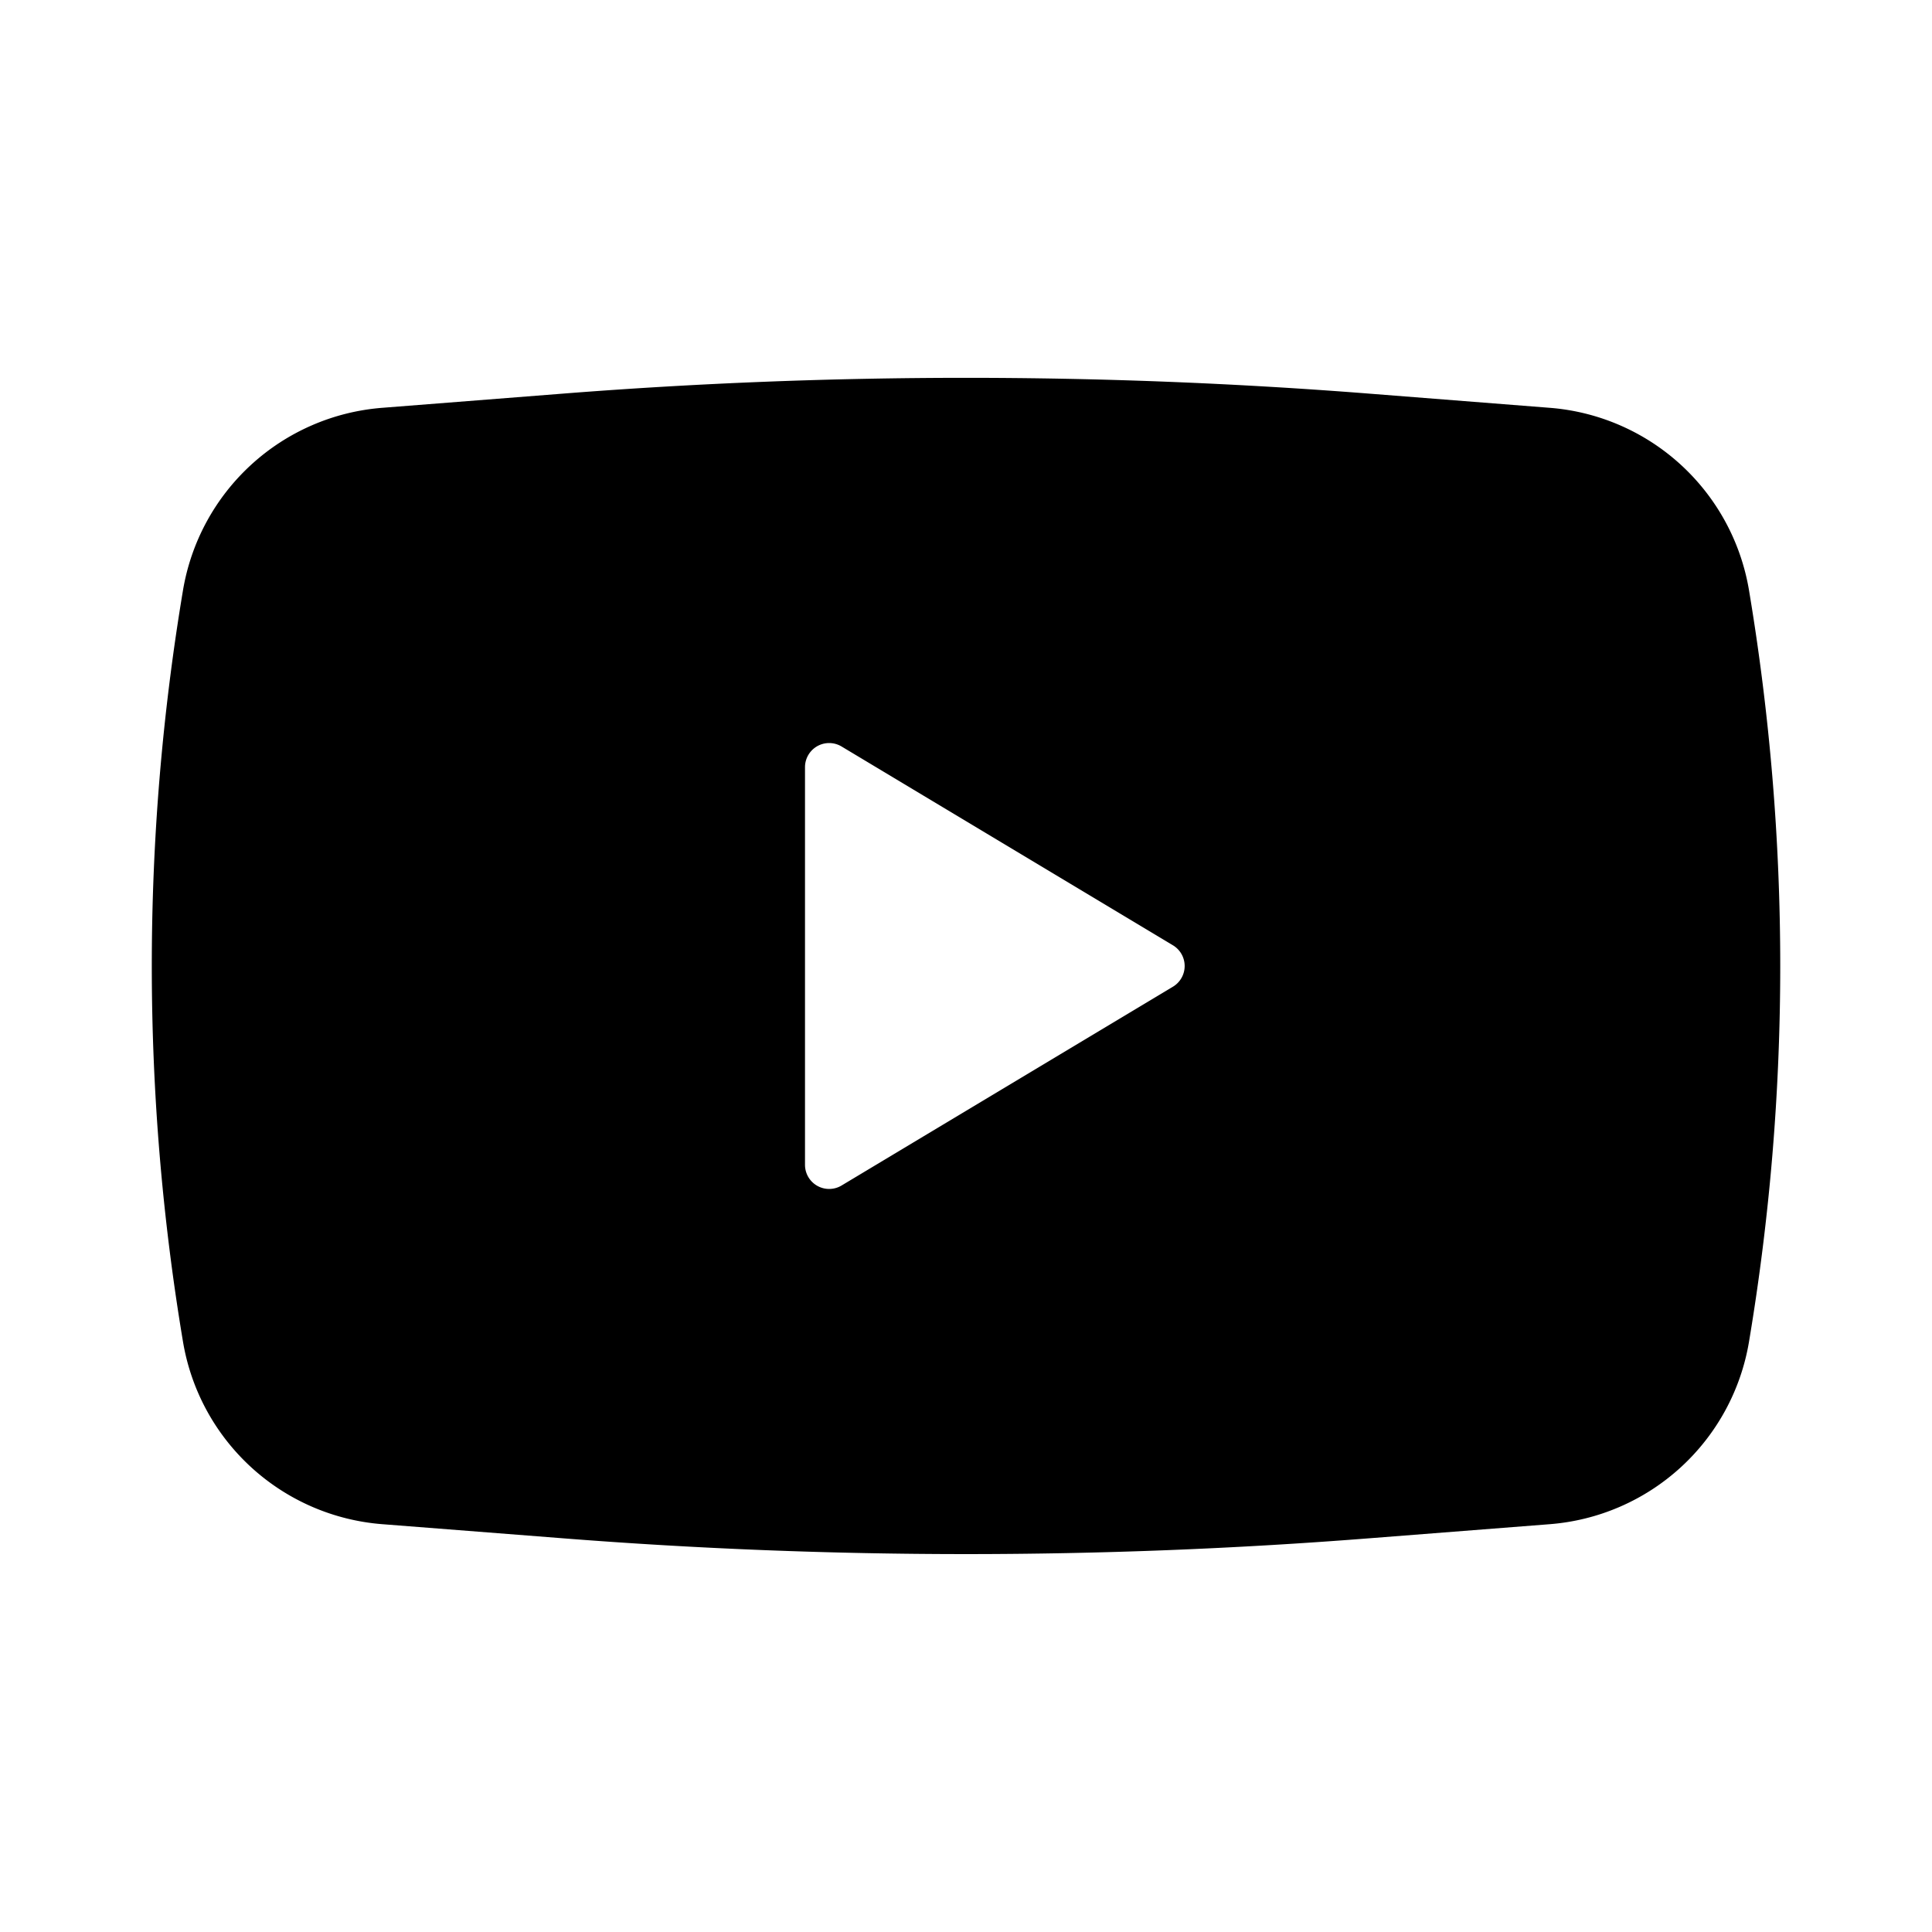 <svg xmlns="http://www.w3.org/2000/svg" width="1em" height="1em" viewBox="0 0 24 24"><path fill="currentColor" fill-rule="evenodd" d="M6.989 4.89a64 64 0 0 1 10.022 0l2.24.176a2.725 2.725 0 0 1 2.476 2.268c.517 3.09.517 6.243 0 9.332a2.725 2.725 0 0 1-2.475 2.268l-2.24.175a64 64 0 0 1-10.023 0l-2.24-.175a2.725 2.725 0 0 1-2.476-2.268a28.3 28.3 0 0 1 0-9.332a2.725 2.725 0 0 1 2.475-2.268zM10 14.47V9.53a.3.3 0 0 1 .454-.257l4.117 2.47a.3.3 0 0 1 0 .514l-4.117 2.47A.3.3 0 0 1 10 14.47" clip-rule="evenodd"/></svg>